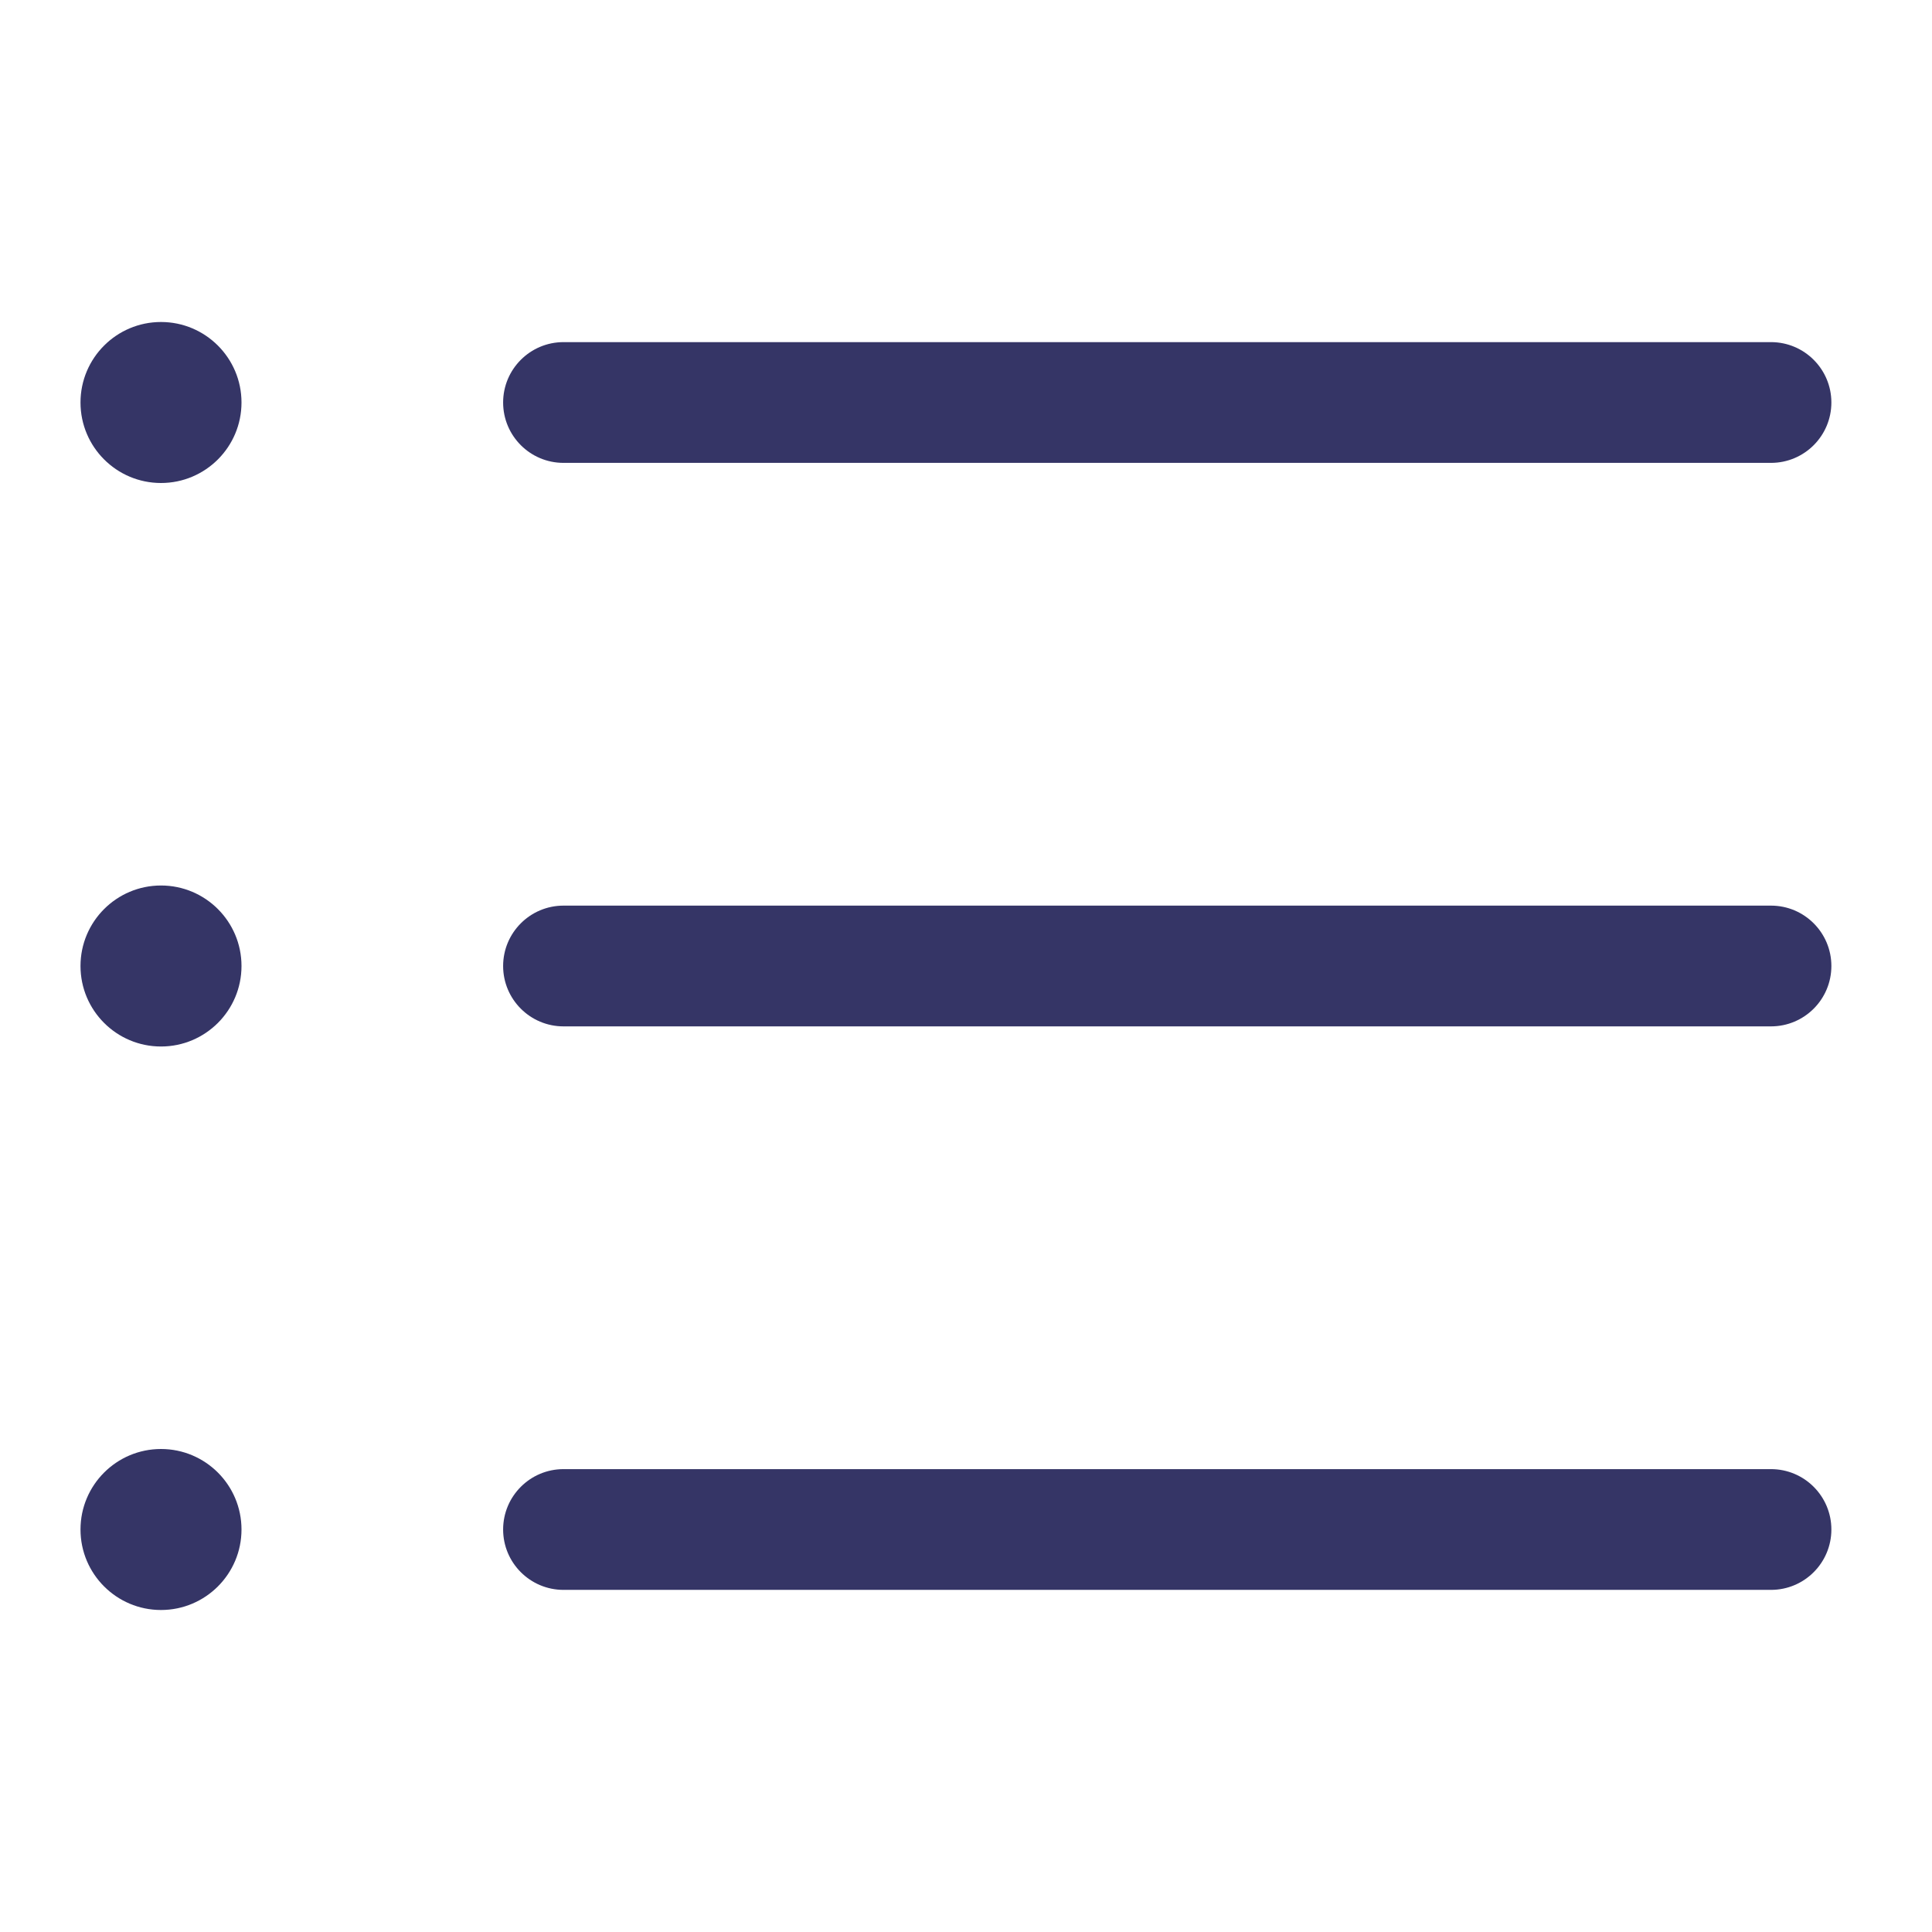 <svg width="24" height="24" viewBox="0 0 24 24" fill="none" xmlns="http://www.w3.org/2000/svg">
<path d="M2 4C1.448 4 1 4.448 1 5C1 5.552 1.448 6 2 6C2.552 6 3 5.552 3 5C3 4.448 2.552 4 2 4Z" fill="#353566"/>
<path d="M7 4.25C6.586 4.25 6.25 4.586 6.25 5C6.25 5.414 6.586 5.75 7 5.75H22C22.414 5.75 22.75 5.414 22.75 5C22.75 4.586 22.414 4.25 22 4.25H7Z" fill="#353566"/>
<path d="M7 11.25C6.586 11.25 6.25 11.586 6.25 12C6.25 12.414 6.586 12.75 7 12.75H22C22.414 12.75 22.75 12.414 22.75 12C22.75 11.586 22.414 11.25 22 11.25H7Z" fill="#353566"/>
<path d="M6.25 19C6.25 18.586 6.586 18.25 7 18.25H22C22.414 18.25 22.75 18.586 22.75 19C22.75 19.414 22.414 19.75 22 19.75H7C6.586 19.75 6.25 19.414 6.25 19Z" fill="#353566"/>
<path d="M1 12C1 11.448 1.448 11 2 11C2.552 11 3 11.448 3 12C3 12.552 2.552 13 2 13C1.448 13 1 12.552 1 12Z" fill="#353566"/>
<path d="M2 18C1.448 18 1 18.448 1 19C1 19.552 1.448 20 2 20C2.552 20 3 19.552 3 19C3 18.448 2.552 18 2 18Z" fill="#353566"/>
</svg>
